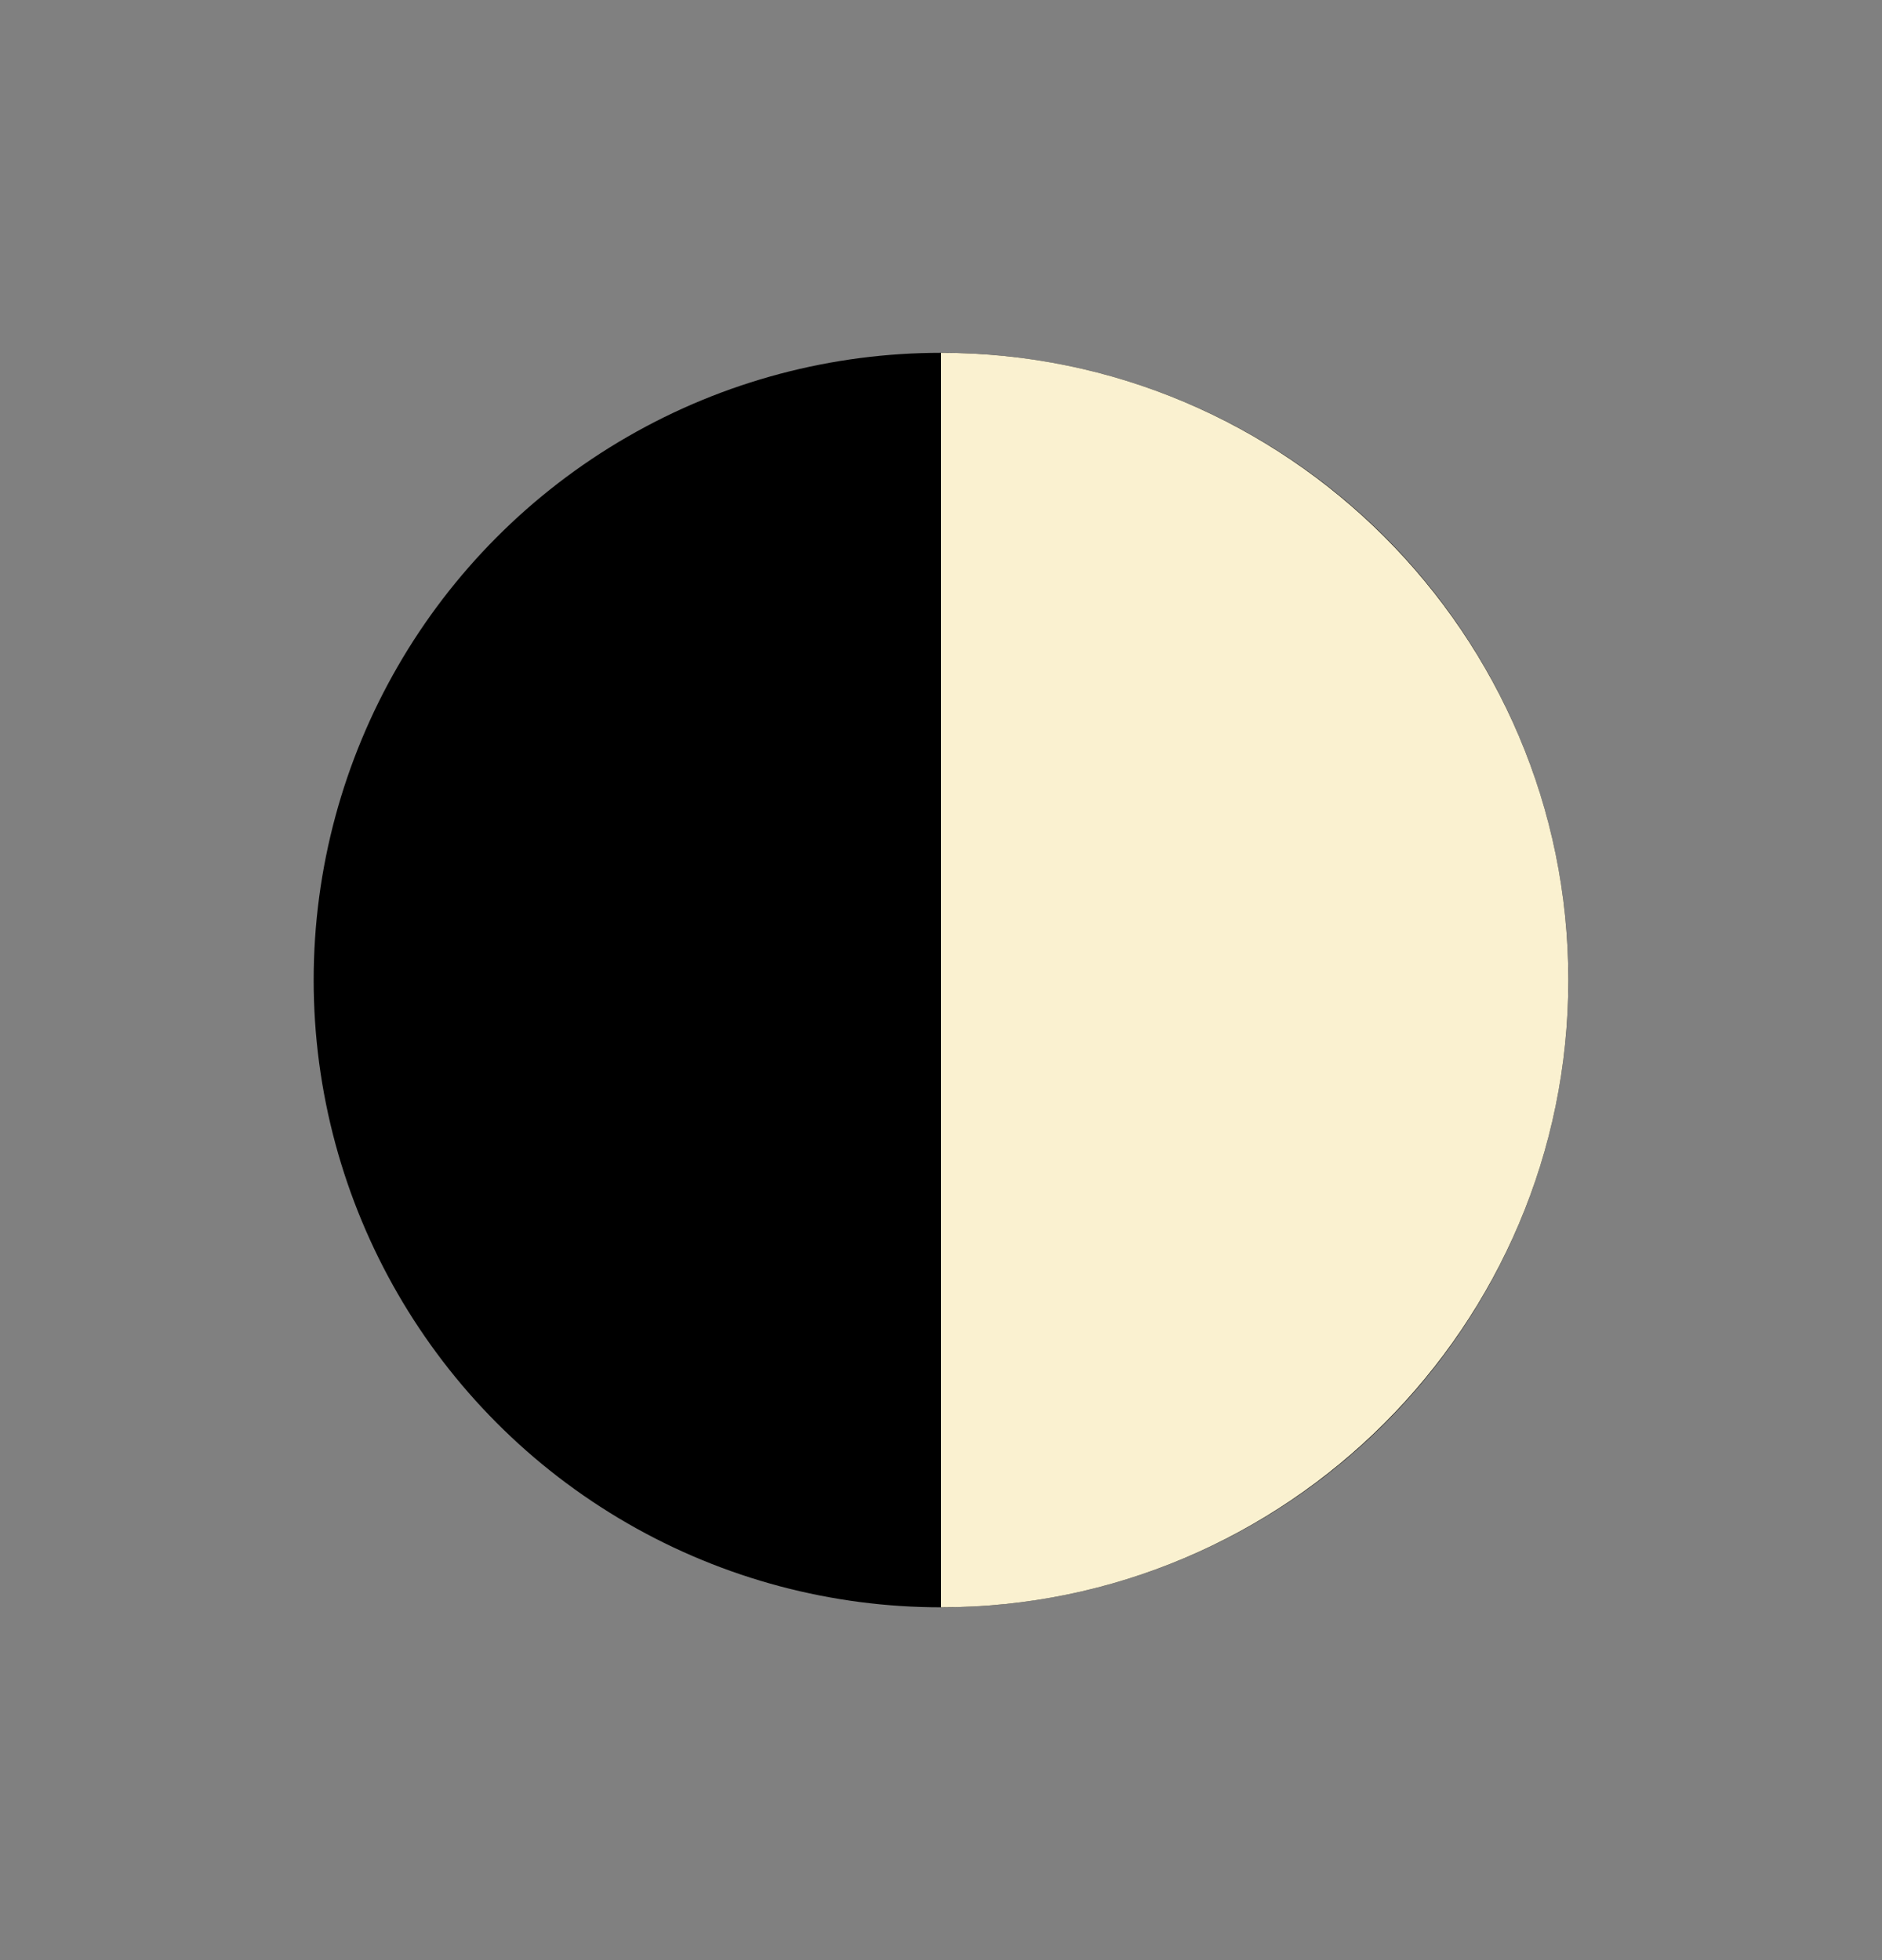 <svg width="24" height="25" viewBox="0 0 24 25" fill="none" xmlns="http://www.w3.org/2000/svg">
<rect x="0" y="0" width="24" height="25" fill="#808080" stroke="none"/>
<circle cx="12" cy="12.5" r="8" fill="black"/>
<path d="M12 20.5V4.5C16.409 4.5 20 8.088 20 12.5C20 16.909 16.409 20.5 12 20.5Z" fill="#FAF1D0"/>
</svg>
